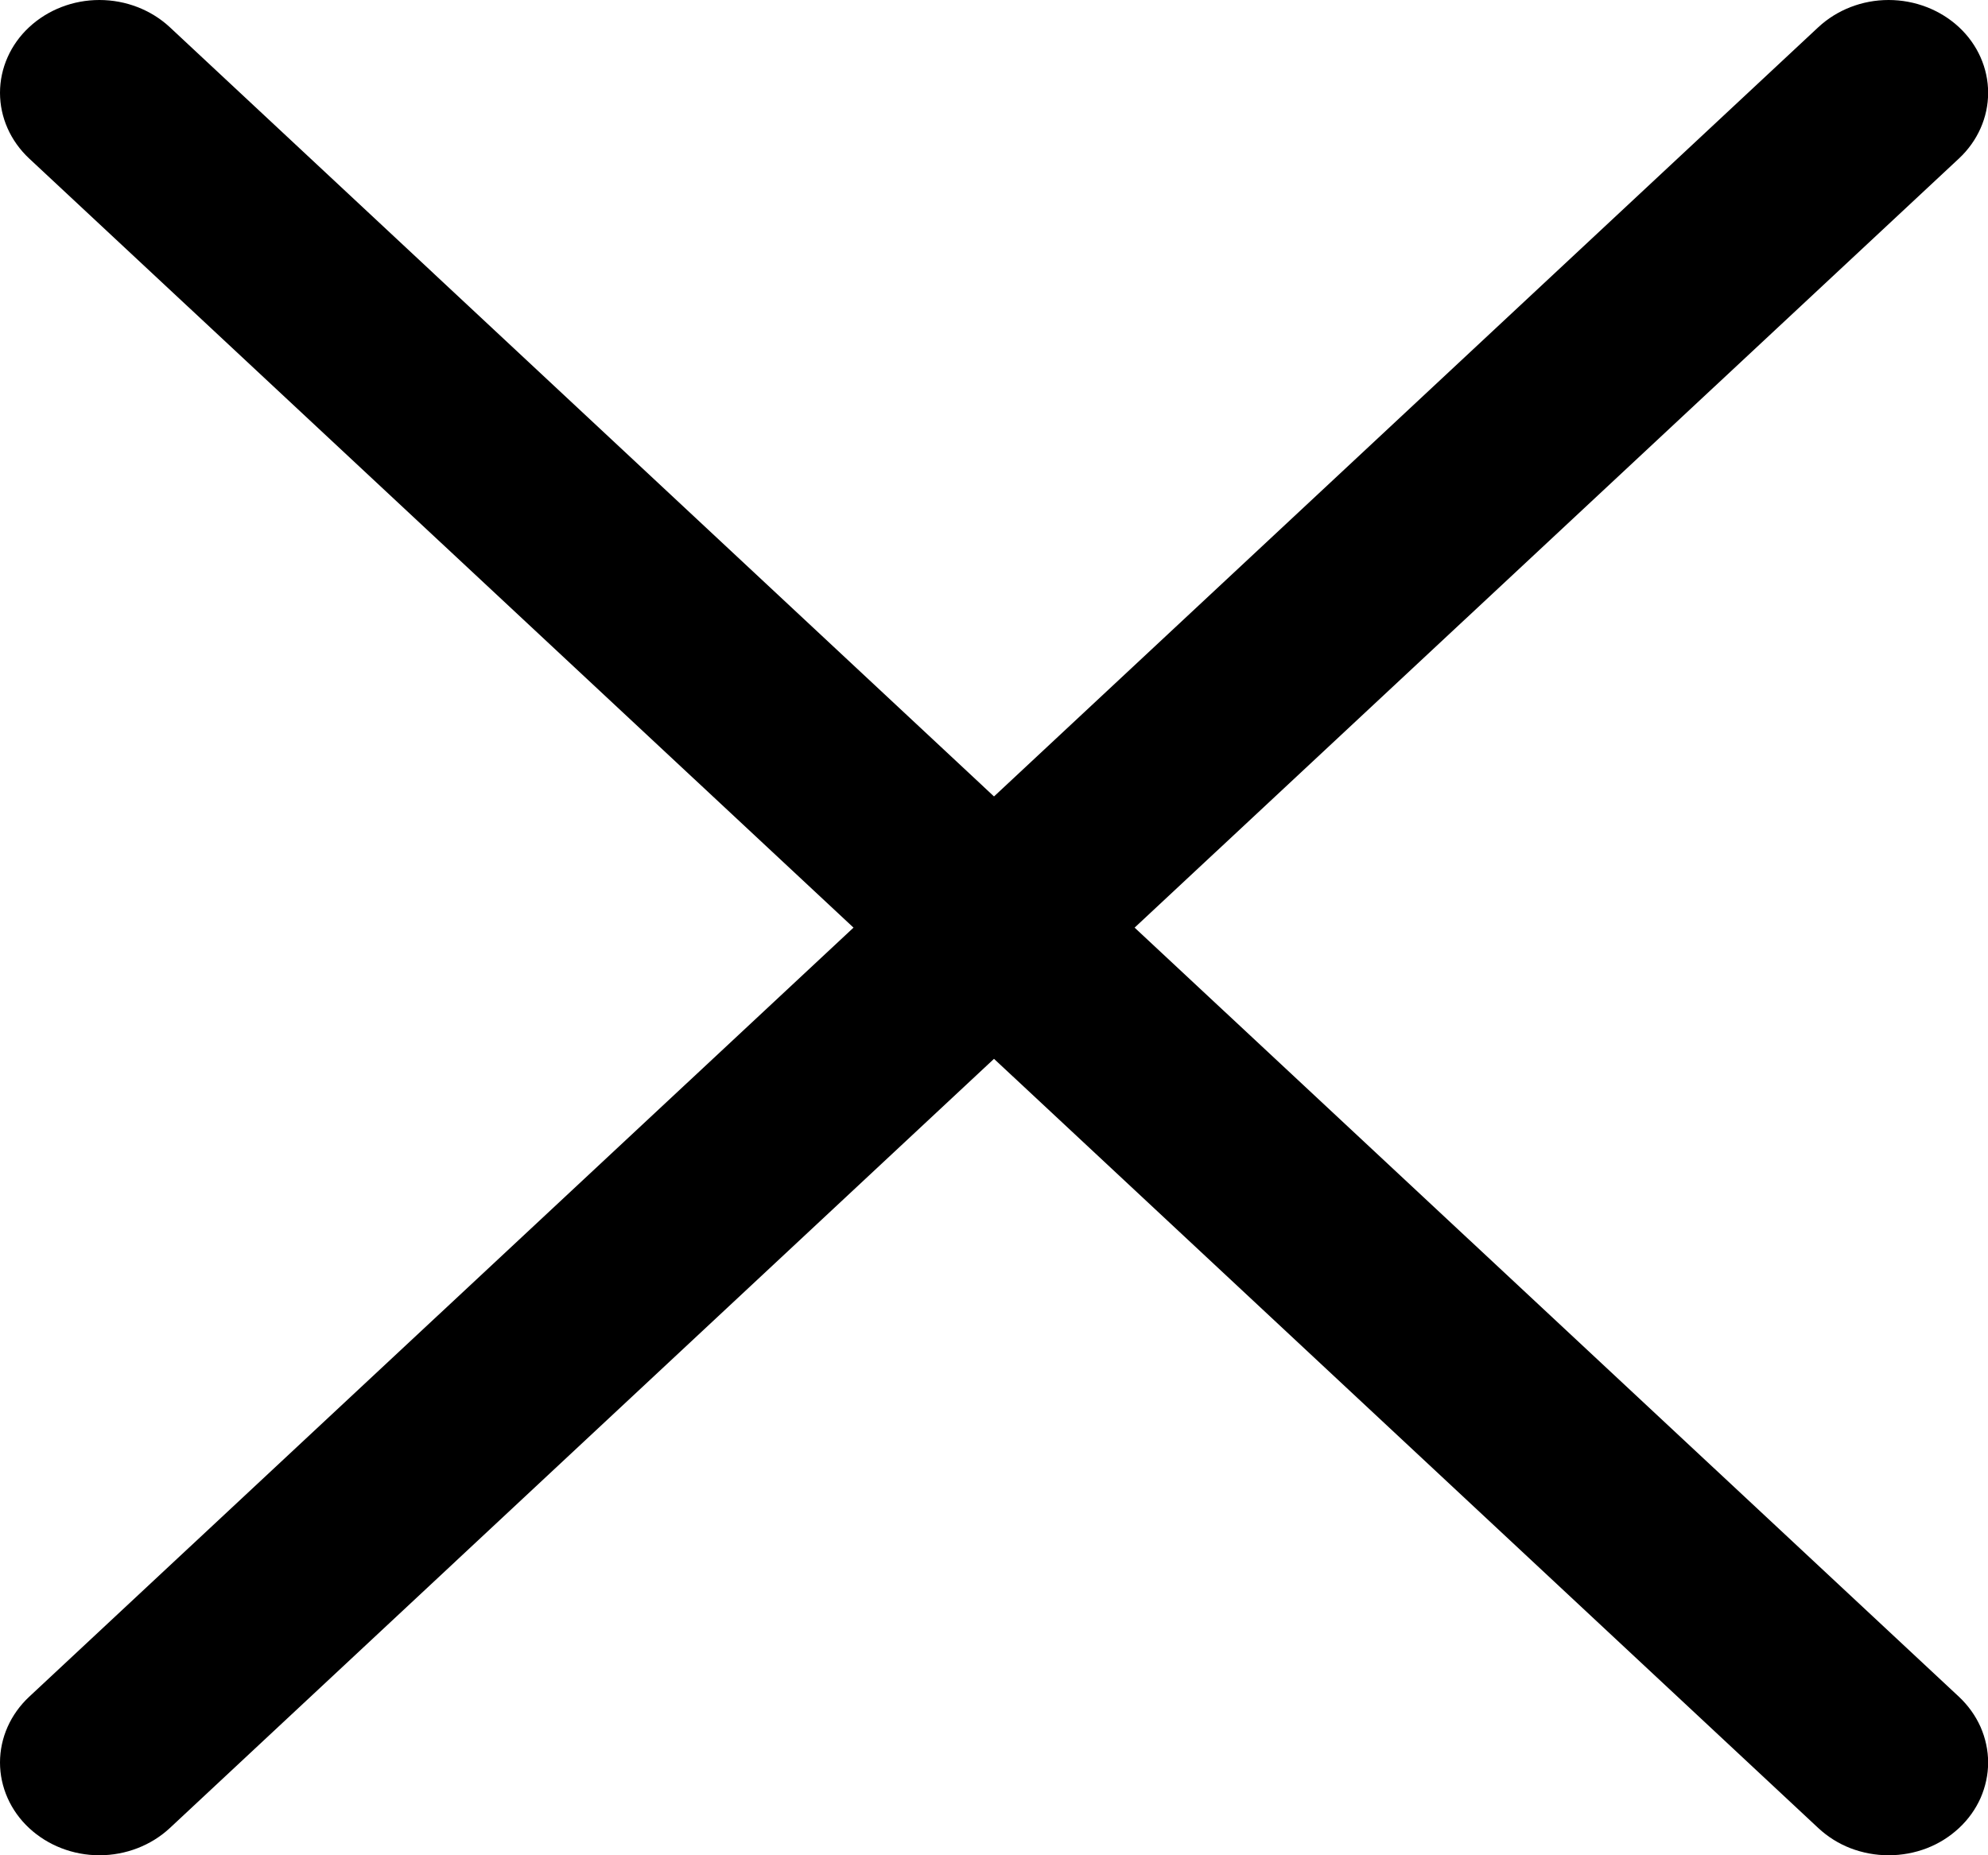 <svg width="15" height="14" viewBox="0 0 15 14" fill="none" xmlns="http://www.w3.org/2000/svg">
<path d="M14.781 12.804C14.851 12.87 14.906 12.947 14.944 13.032C14.981 13.117 15.001 13.208 15.001 13.3C15.001 13.392 14.981 13.483 14.944 13.568C14.906 13.653 14.851 13.73 14.781 13.795C14.711 13.86 14.629 13.912 14.538 13.947C14.447 13.982 14.349 14 14.25 14C14.152 14 14.054 13.982 13.963 13.947C13.872 13.912 13.79 13.86 13.72 13.795L7.5 7.99L1.281 13.795C1.14 13.926 0.949 14 0.75 14C0.551 14 0.361 13.926 0.22 13.795C0.079 13.664 3.92322e-09 13.485 0 13.3C-3.92322e-09 13.114 0.079 12.936 0.22 12.804L6.44 7L0.22 1.196C0.079 1.064 -1.48284e-09 0.886 0 0.7C1.48284e-09 0.515 0.079 0.336 0.22 0.205C0.361 0.074 0.551 1.3839e-09 0.75 0C0.949 -1.3839e-09 1.14 0.074 1.281 0.205L7.5 6.01L13.72 0.205C13.861 0.074 14.051 -3.66147e-09 14.25 0C14.449 3.66147e-09 14.64 0.074 14.781 0.205C14.922 0.336 15.001 0.515 15.001 0.7C15.001 0.886 14.922 1.064 14.781 1.196L8.561 7L14.781 12.804Z" fill="black"/>
</svg>
